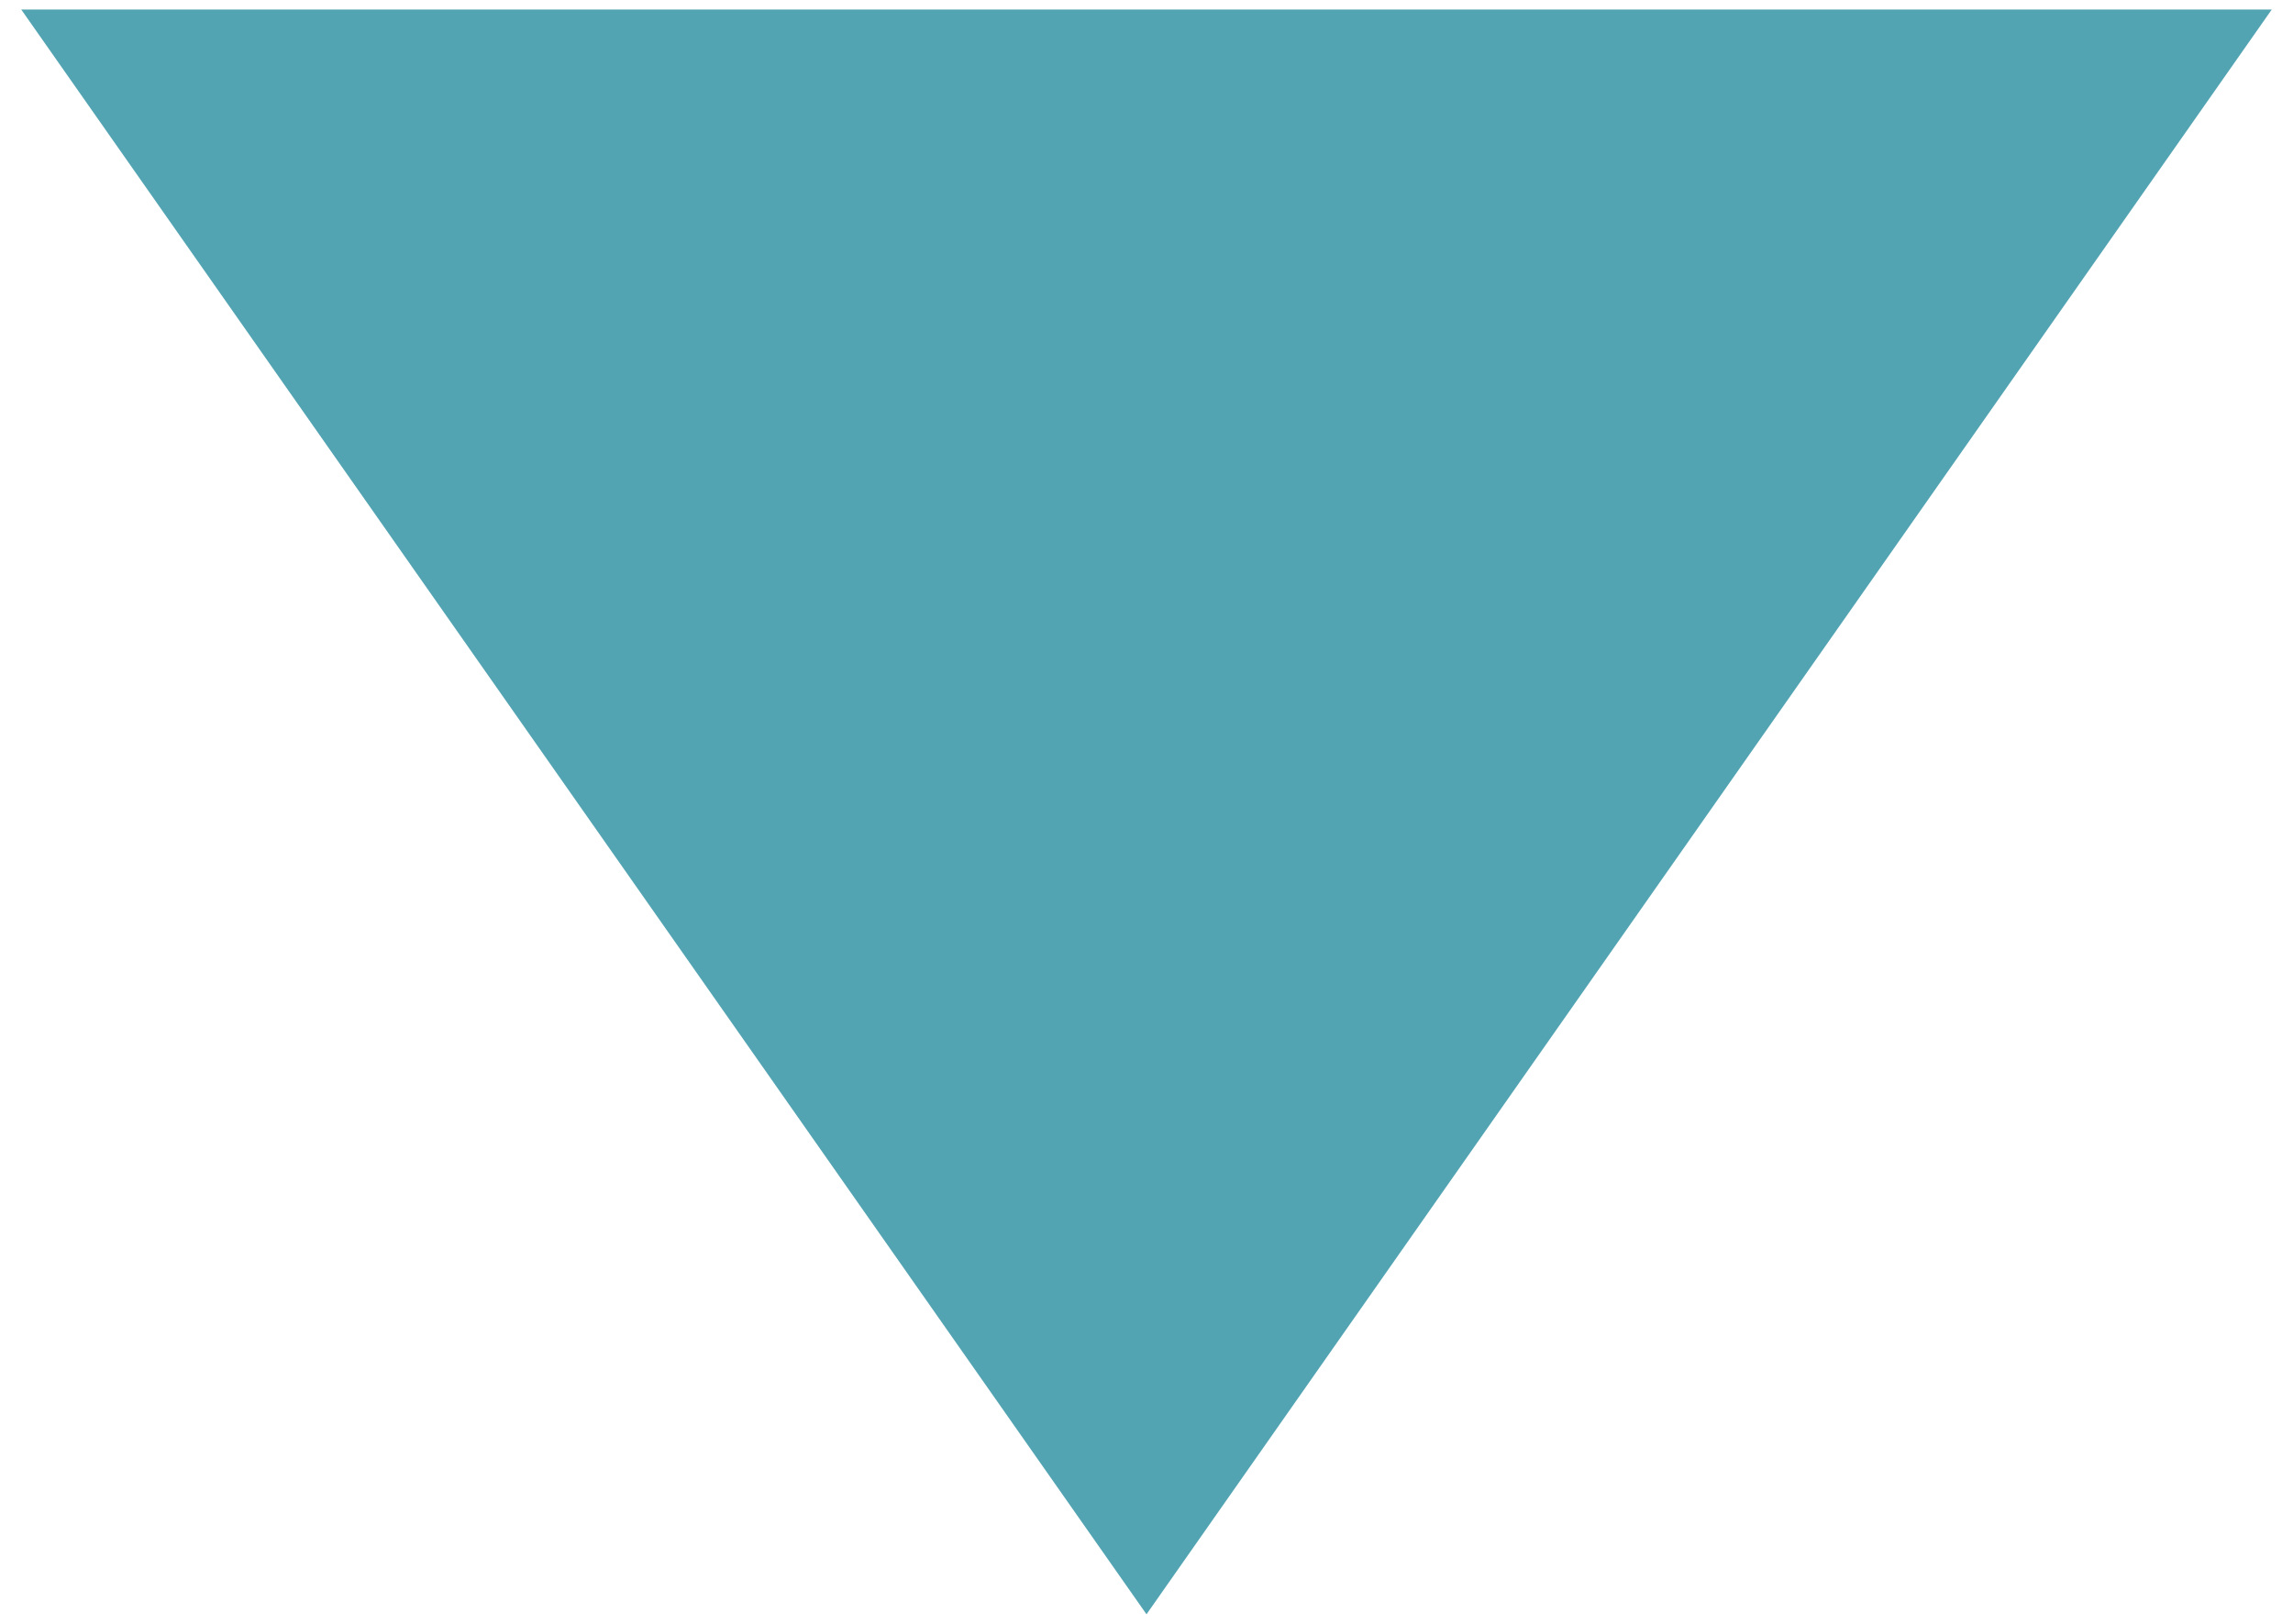 <?xml version="1.0" standalone="no"?>
<!DOCTYPE svg PUBLIC "-//W3C//DTD SVG 1.0//EN" "http://www.w3.org/TR/2001/REC-SVG-20010904/DTD/svg10.dtd">
<svg xmlns="http://www.w3.org/2000/svg" xmlns:xlink="http://www.w3.org/1999/xlink" id="body_1" width="24" height="17">

<g transform="matrix(0.8 0 0 0.8 -0 0.1)">
    <path d="M15 21L0.278 0L29.722 0L15 21z" stroke="none" fill="#298D9F" fill-rule="nonzero" fill-opacity="0.8" />
</g>
</svg>